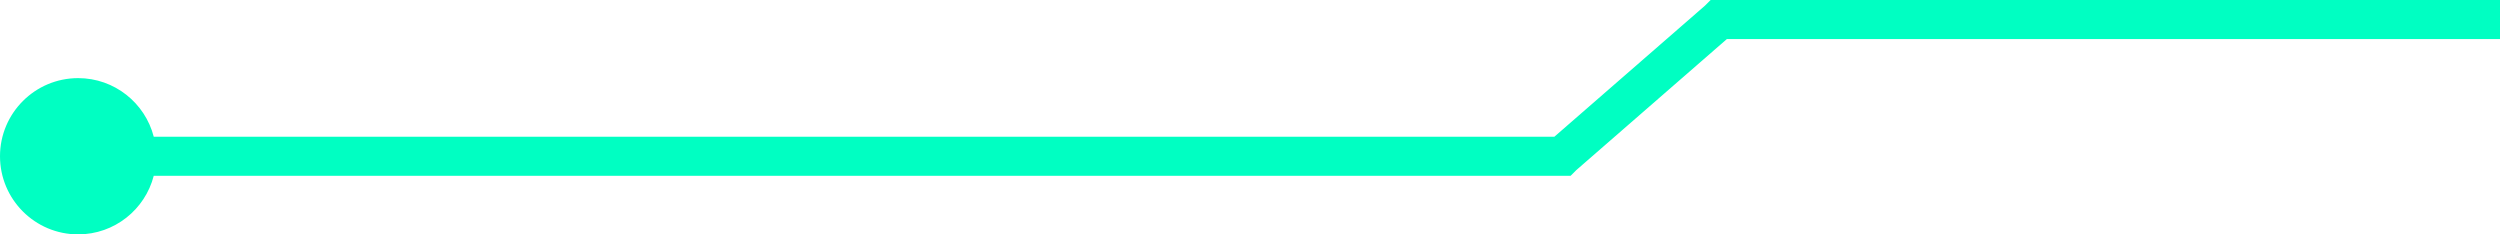 <svg width="32" height="3" viewBox="0 0 32 3" fill="none" xmlns="http://www.w3.org/2000/svg">
<path fill-rule="evenodd" clip-rule="evenodd" d="M22 0H21.896L21.823 0.073L19.896 1.75H1.968C1.857 1.319 1.466 1 1 1C0.448 1 0 1.448 0 2C0 2.552 0.448 3 1 3C1.466 3 1.857 2.681 1.968 2.25H20H20.104L20.177 2.177L22.104 0.5H32V0H22Z" fill="#00FFC2"/>
</svg>
